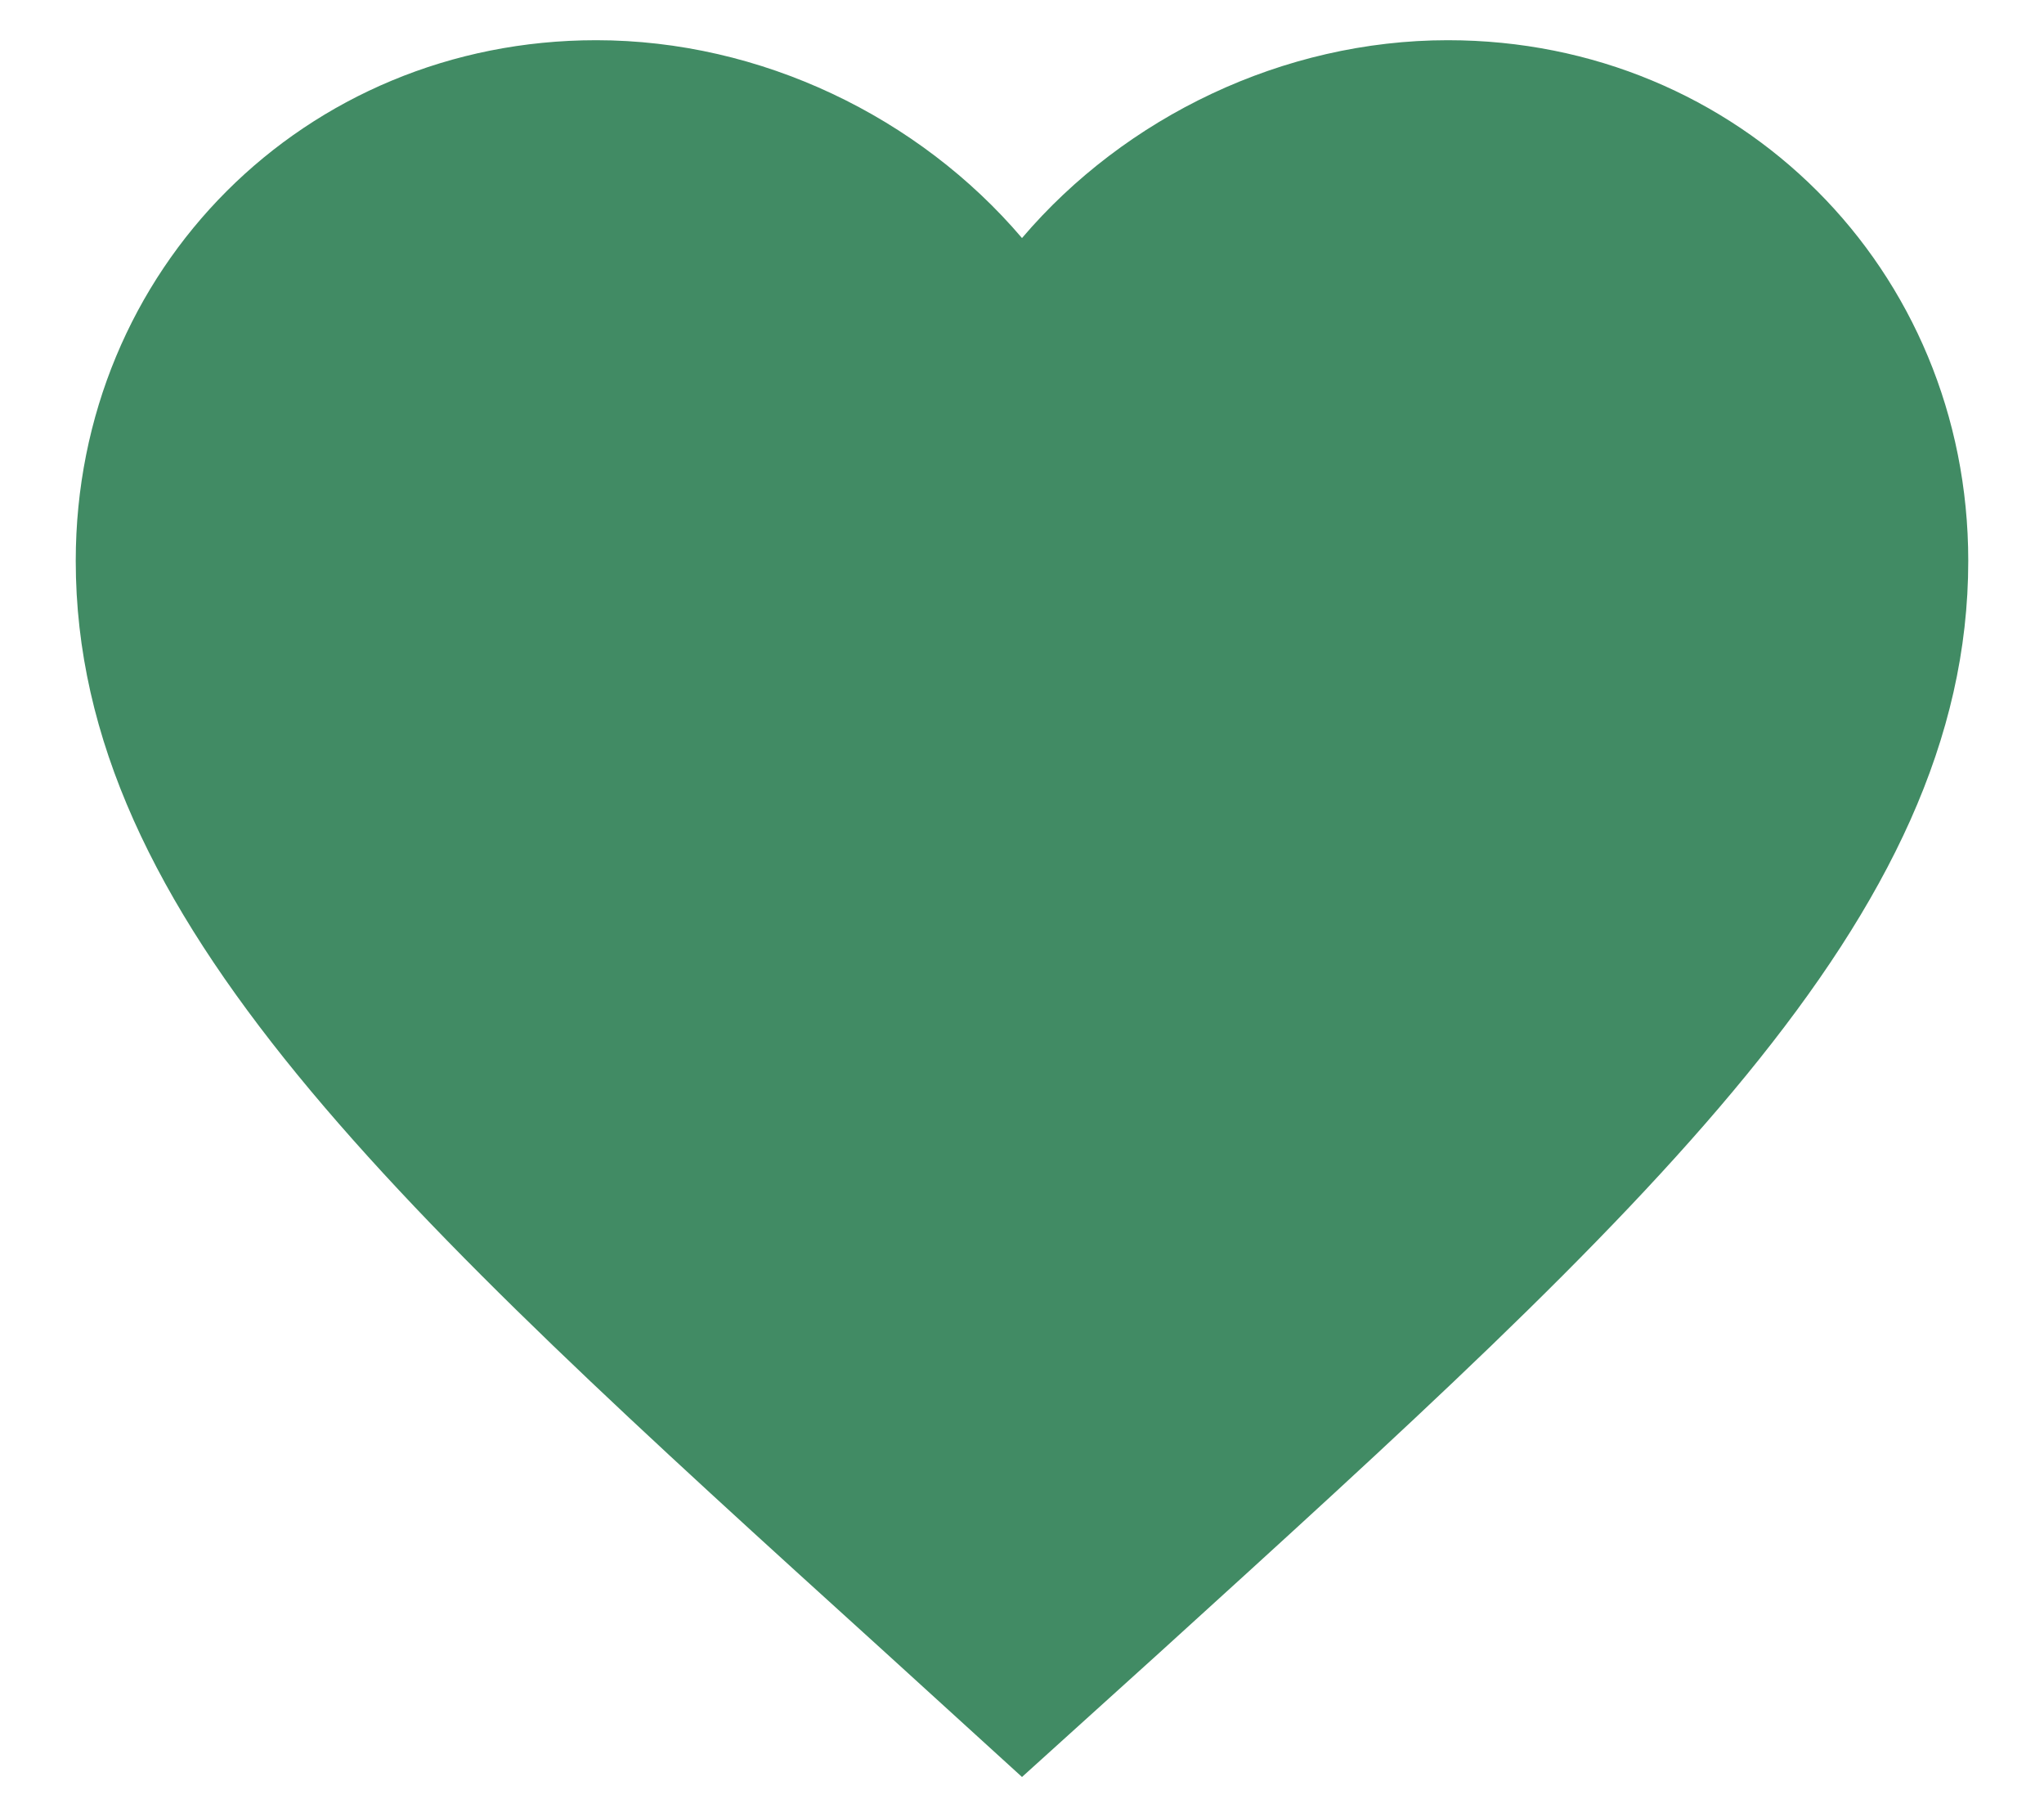 <svg width="18" height="16" viewBox="0 0 18 16" fill="none" xmlns="http://www.w3.org/2000/svg">
<path d="M9 15.646L7.792 14.546C3.5 10.654 0.667 8.088 0.667 4.938C0.667 2.371 2.683 0.354 5.25 0.354C6.7 0.354 8.092 1.029 9 2.096C9.908 1.029 11.3 0.354 12.75 0.354C15.317 0.354 17.333 2.371 17.333 4.938C17.333 8.088 14.5 10.654 10.208 14.554L9 15.646Z" fill="#418B64"/>
</svg>
